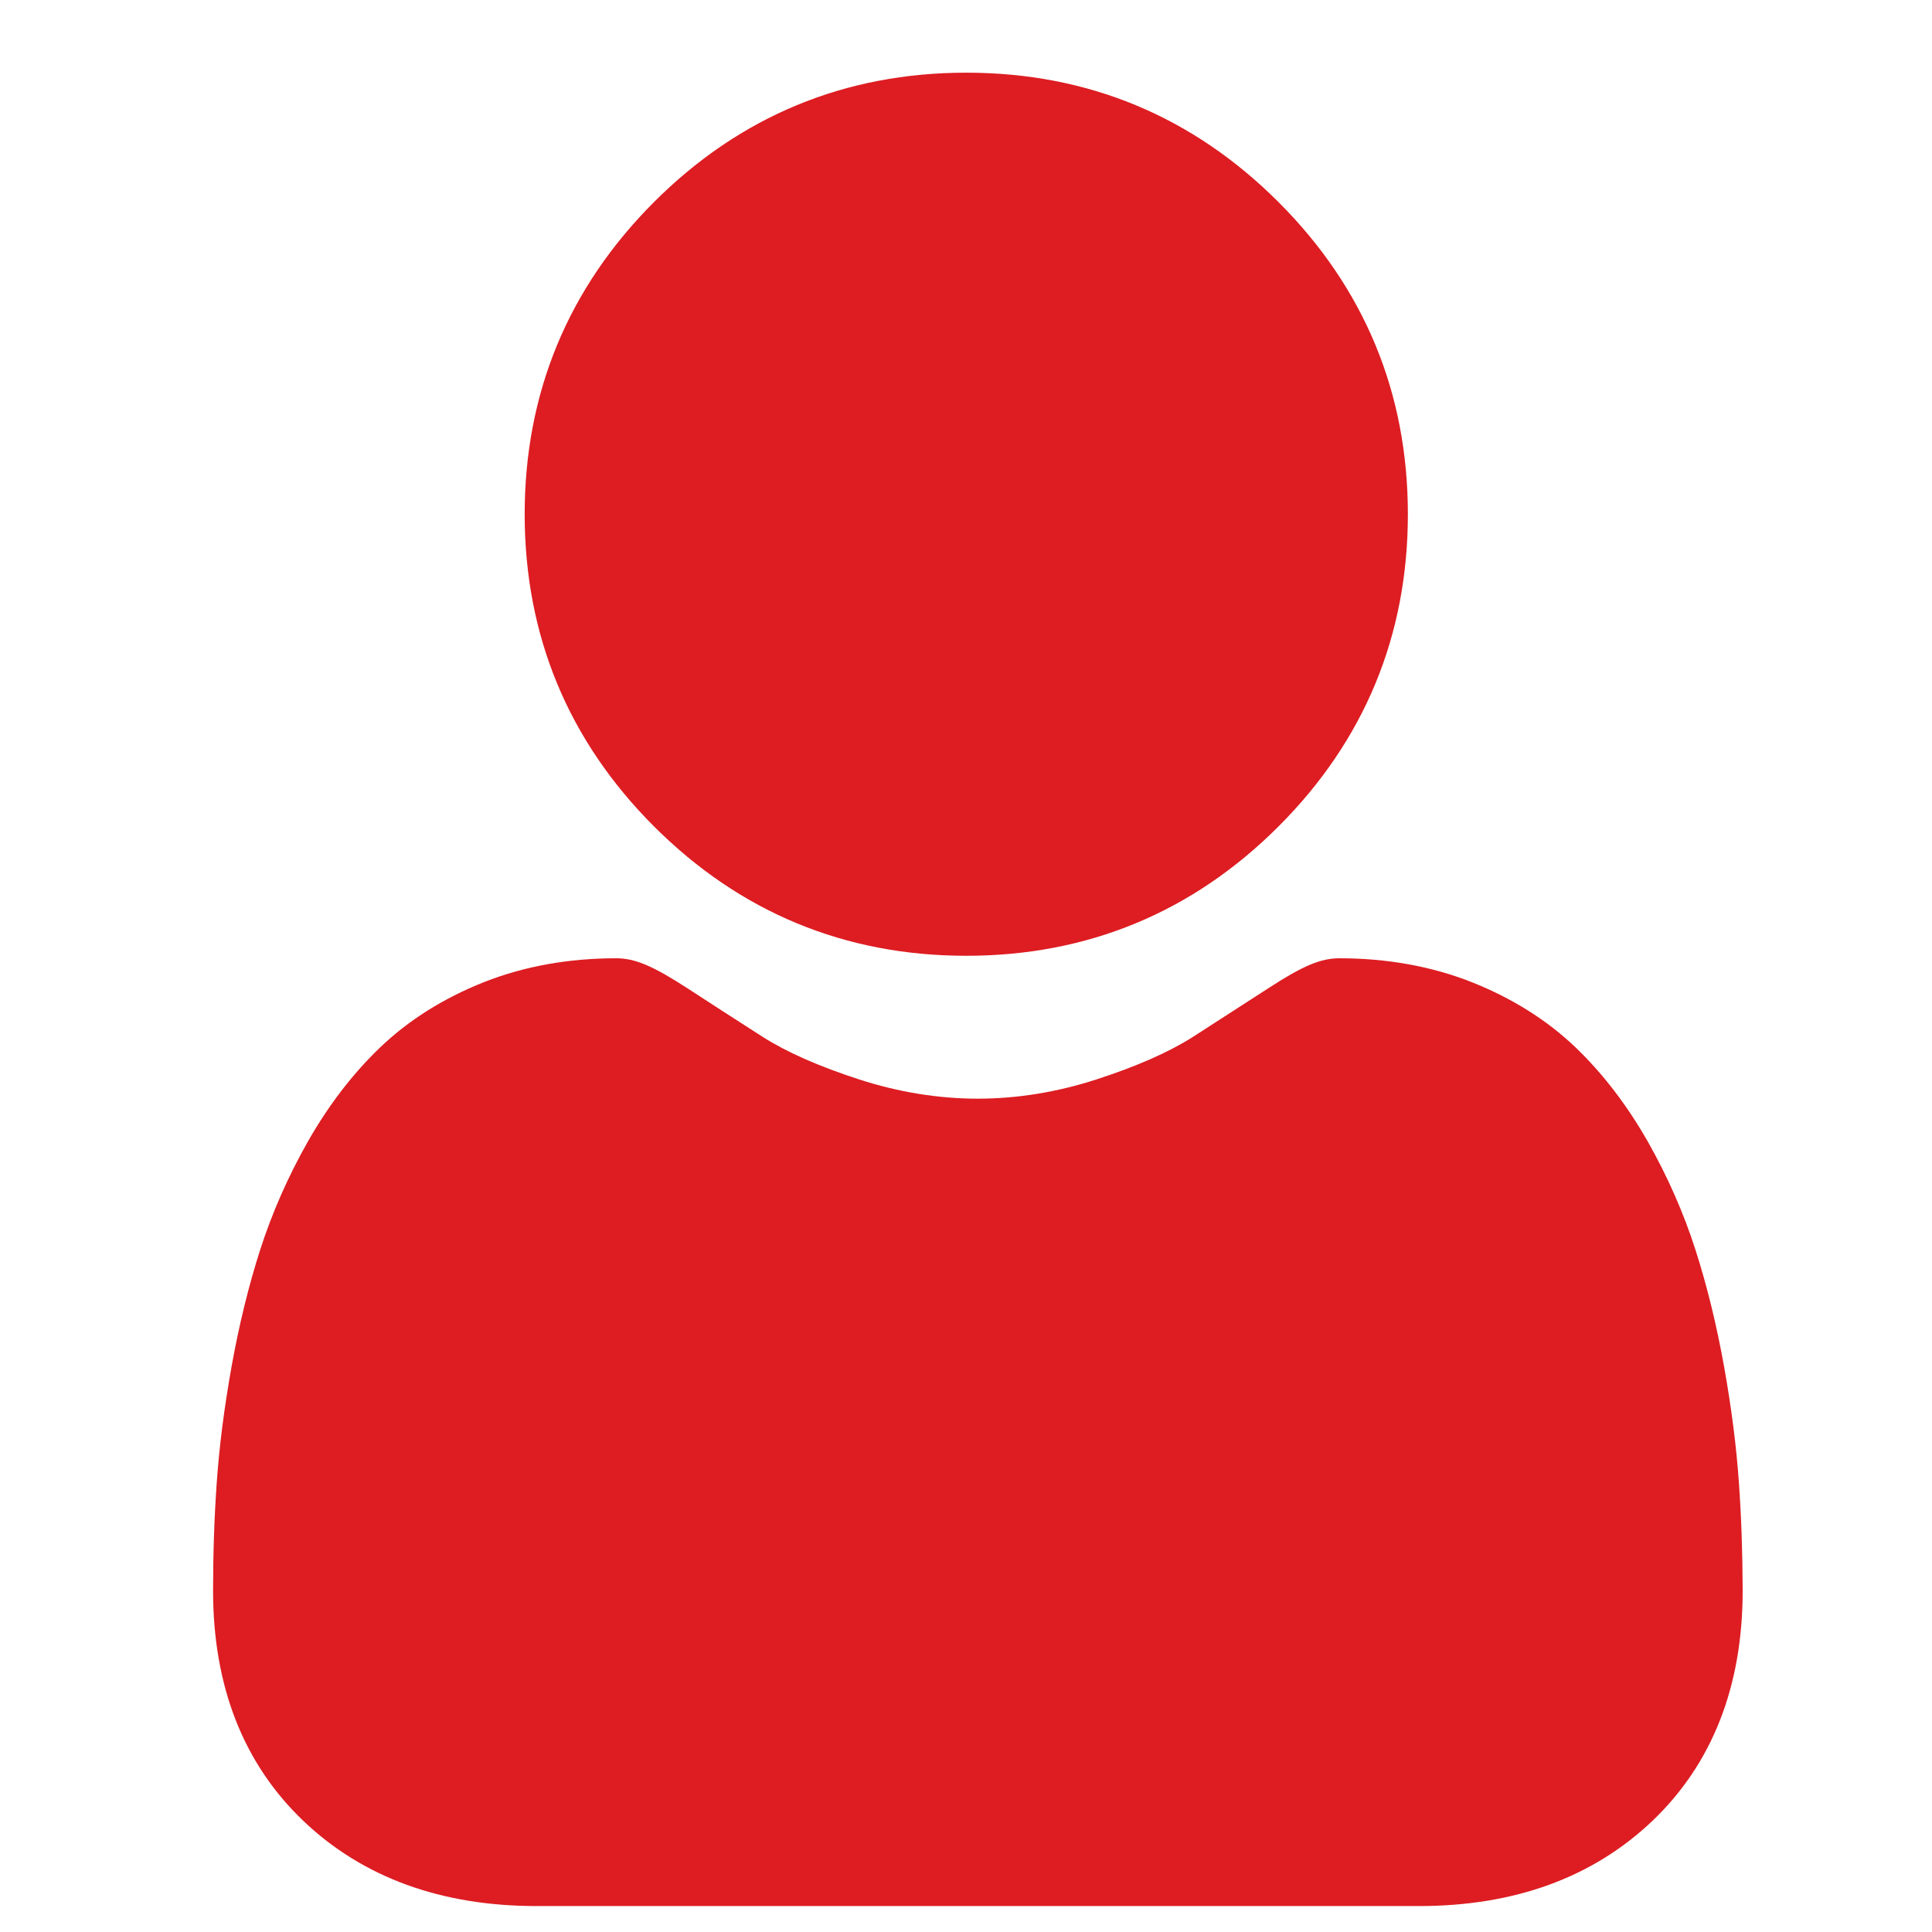 <svg width="21" height="21" viewBox="0 0 21 21" fill="none" xmlns="http://www.w3.org/2000/svg">
<g clip-path="url(#clip0)">
<path d="M10.503 10.389C11.822 10.389 12.964 9.916 13.897 8.983C14.83 8.05 15.303 6.908 15.303 5.589C15.303 4.271 14.83 3.129 13.896 2.196C12.963 1.263 11.822 0.79 10.503 0.79C9.184 0.79 8.042 1.263 7.109 2.196C6.176 3.129 5.703 4.271 5.703 5.589C5.703 6.908 6.176 8.05 7.109 8.983C8.043 9.916 9.184 10.389 10.503 10.389V10.389Z" fill="#DD1D22"/>
<path d="M18.901 16.113C18.874 15.725 18.82 15.301 18.74 14.854C18.659 14.403 18.555 13.977 18.43 13.588C18.301 13.185 18.126 12.788 17.91 12.407C17.685 12.012 17.421 11.668 17.125 11.384C16.815 11.088 16.436 10.85 15.998 10.676C15.561 10.503 15.076 10.416 14.558 10.416C14.355 10.416 14.158 10.499 13.778 10.747C13.544 10.899 13.271 11.075 12.966 11.271C12.705 11.437 12.351 11.593 11.914 11.734C11.488 11.872 11.055 11.942 10.628 11.942C10.201 11.942 9.769 11.872 9.342 11.734C8.906 11.593 8.552 11.437 8.291 11.271C7.989 11.077 7.715 10.901 7.478 10.746C7.098 10.499 6.902 10.416 6.698 10.416C6.18 10.416 5.696 10.503 5.259 10.676C4.821 10.85 4.442 11.088 4.132 11.385C3.836 11.668 3.572 12.012 3.347 12.407C3.131 12.788 2.956 13.185 2.827 13.588C2.702 13.977 2.598 14.403 2.517 14.854C2.437 15.301 2.383 15.724 2.356 16.114C2.329 16.495 2.316 16.891 2.316 17.29C2.316 18.331 2.647 19.173 3.299 19.794C3.943 20.407 4.795 20.718 5.831 20.718H15.426C16.463 20.718 17.314 20.407 17.959 19.794C18.611 19.173 18.942 18.331 18.942 17.29C18.941 16.889 18.928 16.493 18.901 16.113V16.113Z" fill="#DD1D22"/>
</g>
<defs>
<clipPath id="clip0">
<rect width="19.927" height="19.927" fill="white" transform="translate(0.681 0.79)"/>
</clipPath>
</defs>
</svg>
